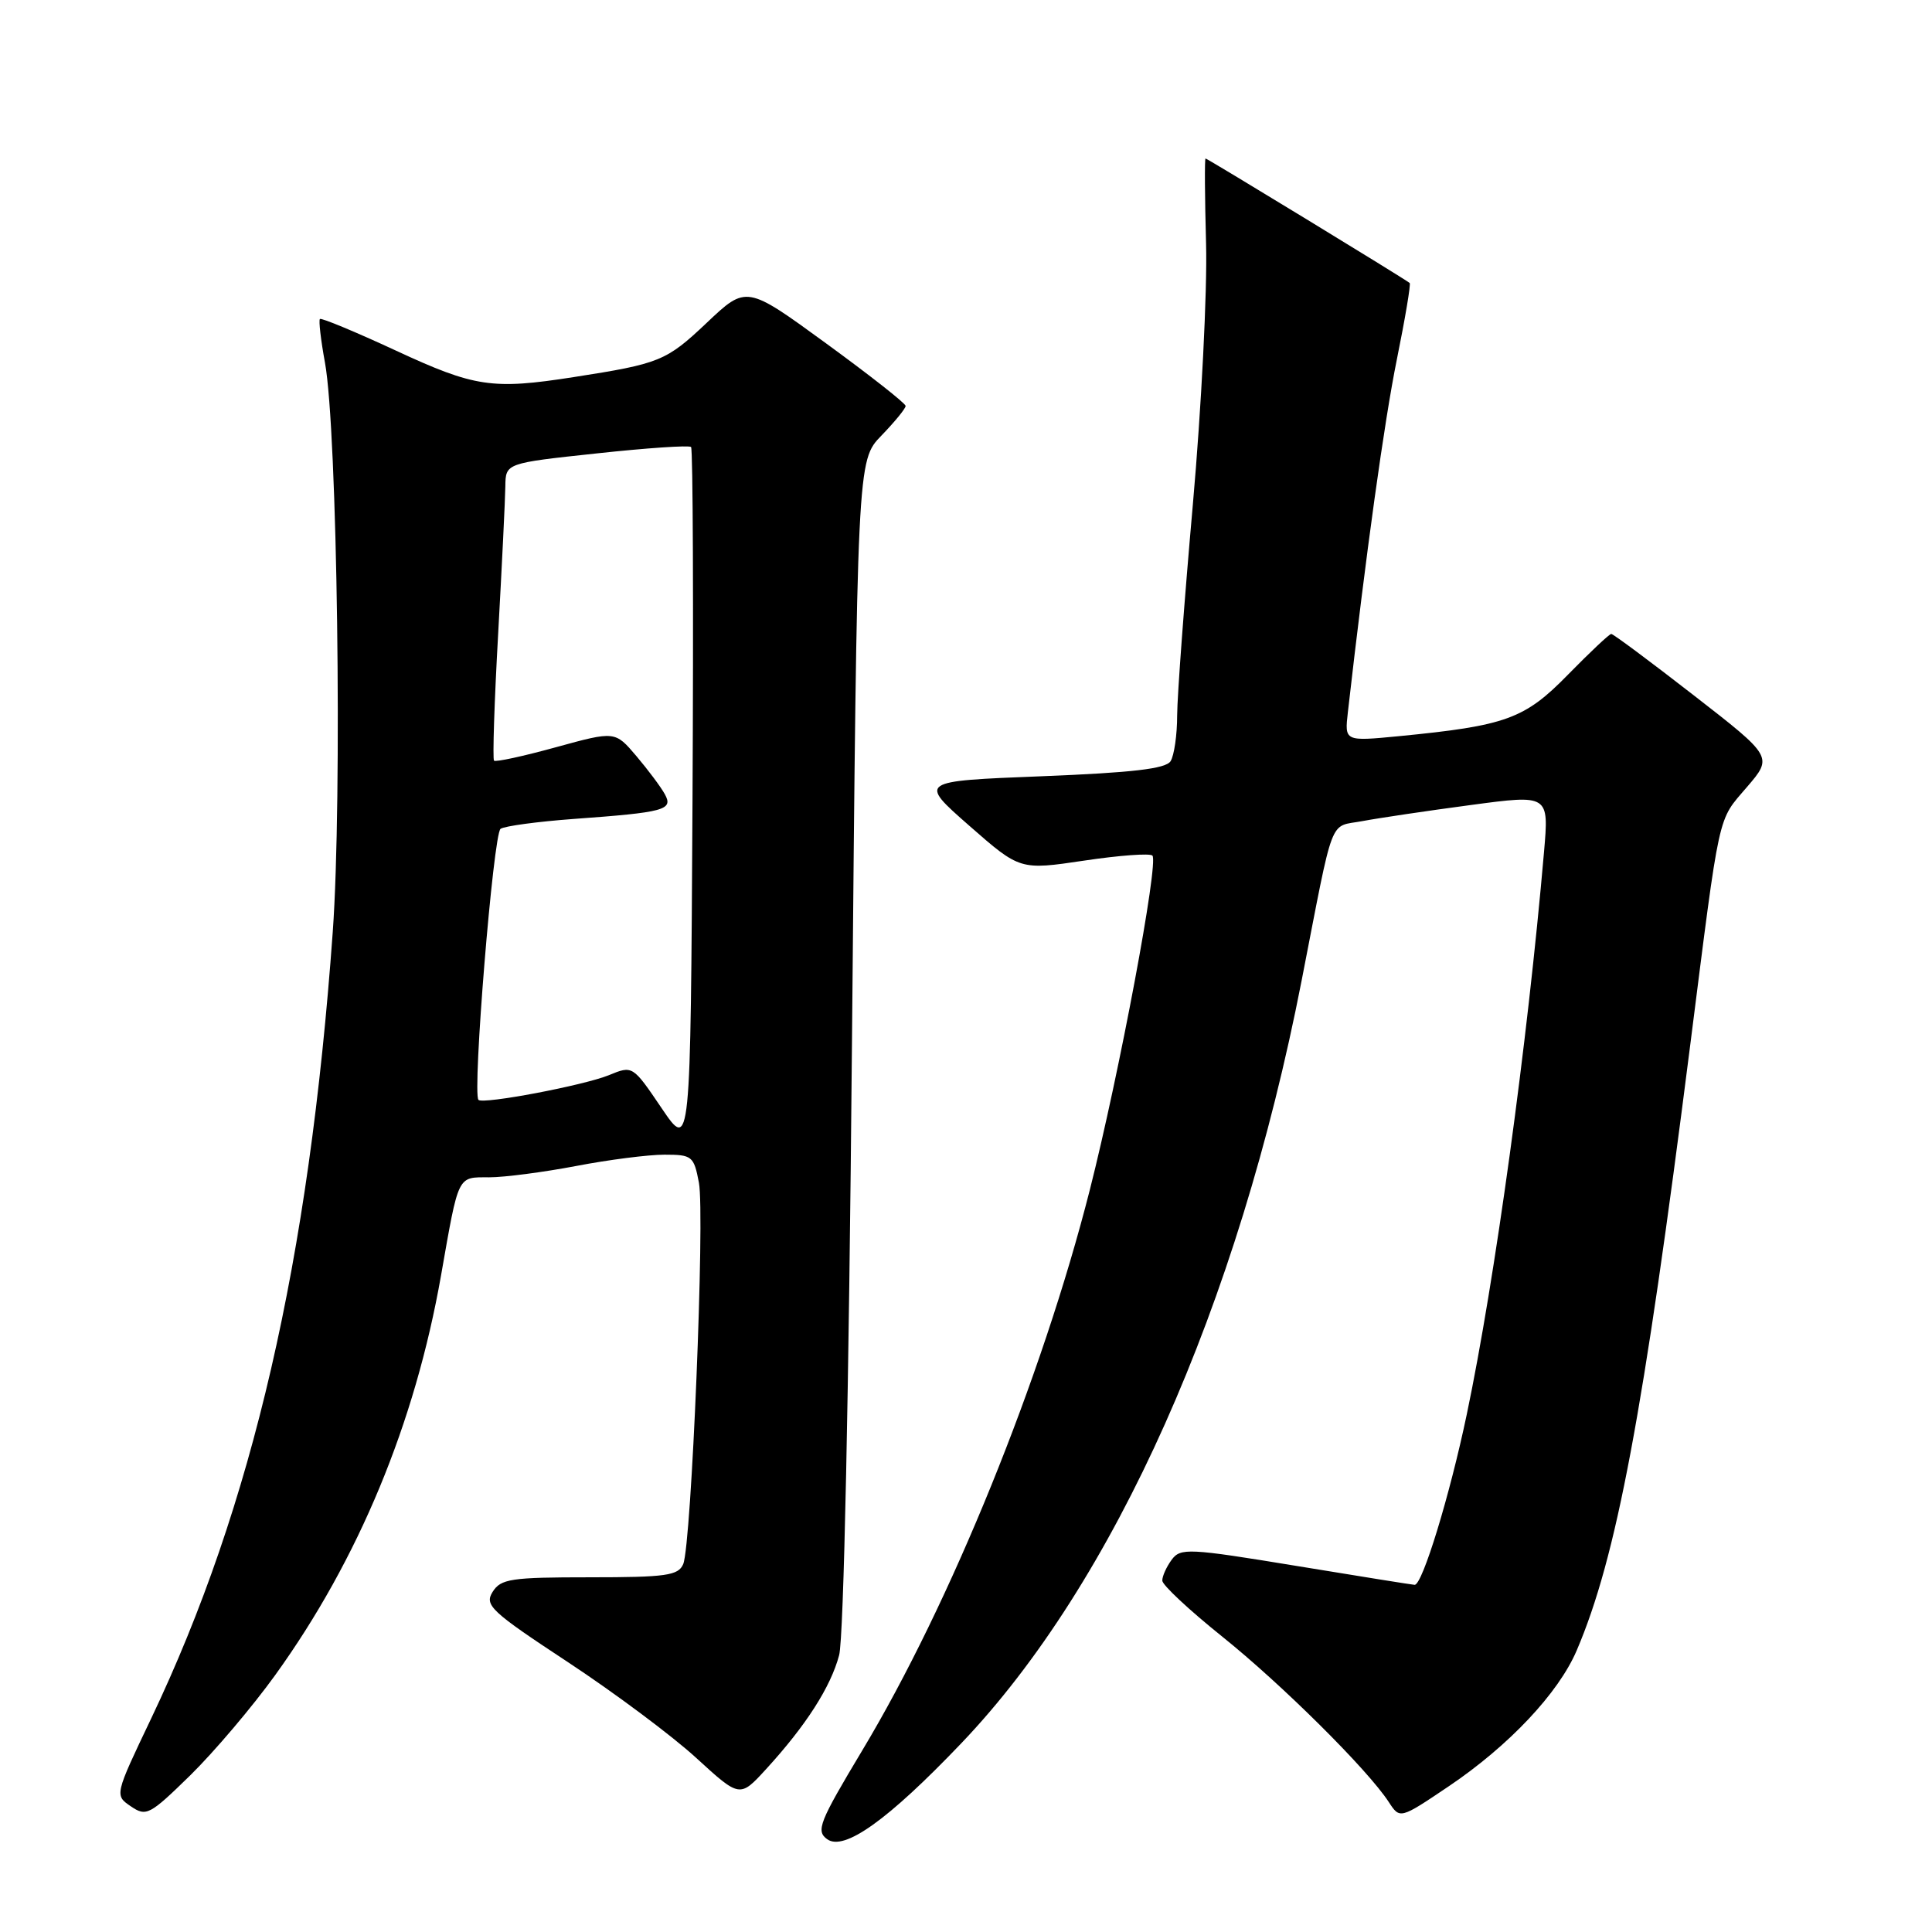 <?xml version="1.0" encoding="UTF-8" standalone="no"?>
<!DOCTYPE svg PUBLIC "-//W3C//DTD SVG 1.1//EN" "http://www.w3.org/Graphics/SVG/1.1/DTD/svg11.dtd" >
<svg xmlns="http://www.w3.org/2000/svg" xmlns:xlink="http://www.w3.org/1999/xlink" version="1.1" viewBox="0 0 256 256">
 <g >
 <path fill="currentColor"
d=" M 127.36 231.01 C 147.65 209.77 164.07 173.00 172.47 129.94 C 176.84 107.54 176.03 109.65 180.53 108.80 C 182.71 108.39 189.17 107.43 194.88 106.67 C 205.25 105.28 205.25 105.28 204.59 112.89 C 202.39 138.30 198.08 169.65 194.36 187.39 C 192.10 198.18 188.48 210.00 187.45 210.00 C 187.22 210.00 180.17 208.87 171.77 207.49 C 157.47 205.14 156.42 205.09 155.25 206.68 C 154.56 207.62 154.00 208.86 154.01 209.44 C 154.01 210.02 157.58 213.35 161.93 216.84 C 169.85 223.19 181.24 234.50 184.02 238.78 C 185.50 241.05 185.50 241.05 192.00 236.67 C 199.94 231.31 206.49 224.36 208.91 218.72 C 214.19 206.39 217.75 187.39 223.96 138.50 C 227.97 106.95 227.54 108.90 231.47 104.30 C 234.92 100.28 234.92 100.28 224.44 92.14 C 218.68 87.66 213.76 84.00 213.50 84.00 C 213.25 84.00 210.67 86.43 207.77 89.39 C 202.02 95.28 199.57 96.16 185.33 97.55 C 178.16 98.24 178.16 98.24 178.60 94.37 C 180.99 73.38 183.43 55.81 185.09 47.63 C 186.19 42.20 186.96 37.64 186.79 37.50 C 186.24 37.01 159.98 21.00 159.74 21.00 C 159.61 21.00 159.64 26.08 159.81 32.30 C 159.98 38.52 159.19 54.06 158.06 66.84 C 156.93 79.61 155.99 92.19 155.98 94.78 C 155.98 97.38 155.58 100.11 155.11 100.86 C 154.47 101.87 150.05 102.38 137.97 102.86 C 121.70 103.50 121.70 103.50 128.42 109.40 C 135.15 115.30 135.15 115.30 143.63 114.04 C 148.29 113.34 152.38 113.04 152.70 113.37 C 153.57 114.23 148.31 142.28 144.41 157.65 C 138.06 182.64 125.95 212.47 114.26 231.93 C 108.55 241.45 108.09 242.60 109.60 243.70 C 111.84 245.33 117.66 241.17 127.36 231.01 Z  M 36.48 221.94 C 47.51 206.63 54.99 188.60 58.44 169.00 C 60.81 155.51 60.57 156.00 64.82 156.00 C 66.84 156.00 72.03 155.32 76.34 154.50 C 80.65 153.67 85.92 153.00 88.04 153.00 C 91.71 153.00 91.94 153.19 92.61 156.71 C 93.42 161.03 91.62 204.66 90.53 207.25 C 89.88 208.77 88.28 209.00 78.13 209.00 C 67.69 209.00 66.36 209.20 65.27 210.94 C 64.17 212.70 65.04 213.52 75.28 220.26 C 81.45 224.33 89.09 230.03 92.26 232.94 C 98.03 238.22 98.03 238.22 101.51 234.42 C 106.80 228.64 110.07 223.54 111.19 219.32 C 111.80 217.02 112.48 184.73 112.89 138.26 C 113.58 61.03 113.58 61.03 116.79 57.72 C 118.56 55.89 120.00 54.13 120.00 53.79 C 120.00 53.45 115.25 49.72 109.45 45.49 C 98.90 37.80 98.90 37.80 93.64 42.78 C 88.28 47.85 87.43 48.19 76.00 49.97 C 65.23 51.65 62.90 51.30 52.49 46.47 C 47.12 43.98 42.58 42.09 42.39 42.27 C 42.21 42.46 42.51 45.06 43.06 48.05 C 44.70 57.04 45.37 105.75 44.09 123.50 C 40.95 167.08 33.47 199.50 20.04 227.69 C 15.18 237.88 15.18 237.88 17.34 239.35 C 19.38 240.74 19.82 240.51 25.24 235.21 C 28.39 232.11 33.45 226.15 36.48 221.94 Z  M 87.67 146.84 C 83.83 141.17 83.83 141.17 80.67 142.47 C 77.32 143.83 64.02 146.35 63.40 145.74 C 62.56 144.90 65.37 110.44 66.33 109.82 C 66.91 109.45 71.23 108.87 75.94 108.52 C 88.09 107.64 89.25 107.33 88.09 105.23 C 87.57 104.28 85.87 102.01 84.32 100.18 C 81.50 96.86 81.50 96.86 73.67 99.01 C 69.36 100.20 65.67 101.00 65.46 100.79 C 65.26 100.59 65.50 93.02 66.01 83.96 C 66.51 74.91 66.94 66.12 66.96 64.44 C 67.00 61.37 67.00 61.37 79.06 60.08 C 85.69 59.36 91.32 58.98 91.57 59.23 C 91.82 59.48 91.90 80.57 91.76 106.09 C 91.50 152.50 91.50 152.50 87.67 146.84 Z "/>
</g>
</svg>